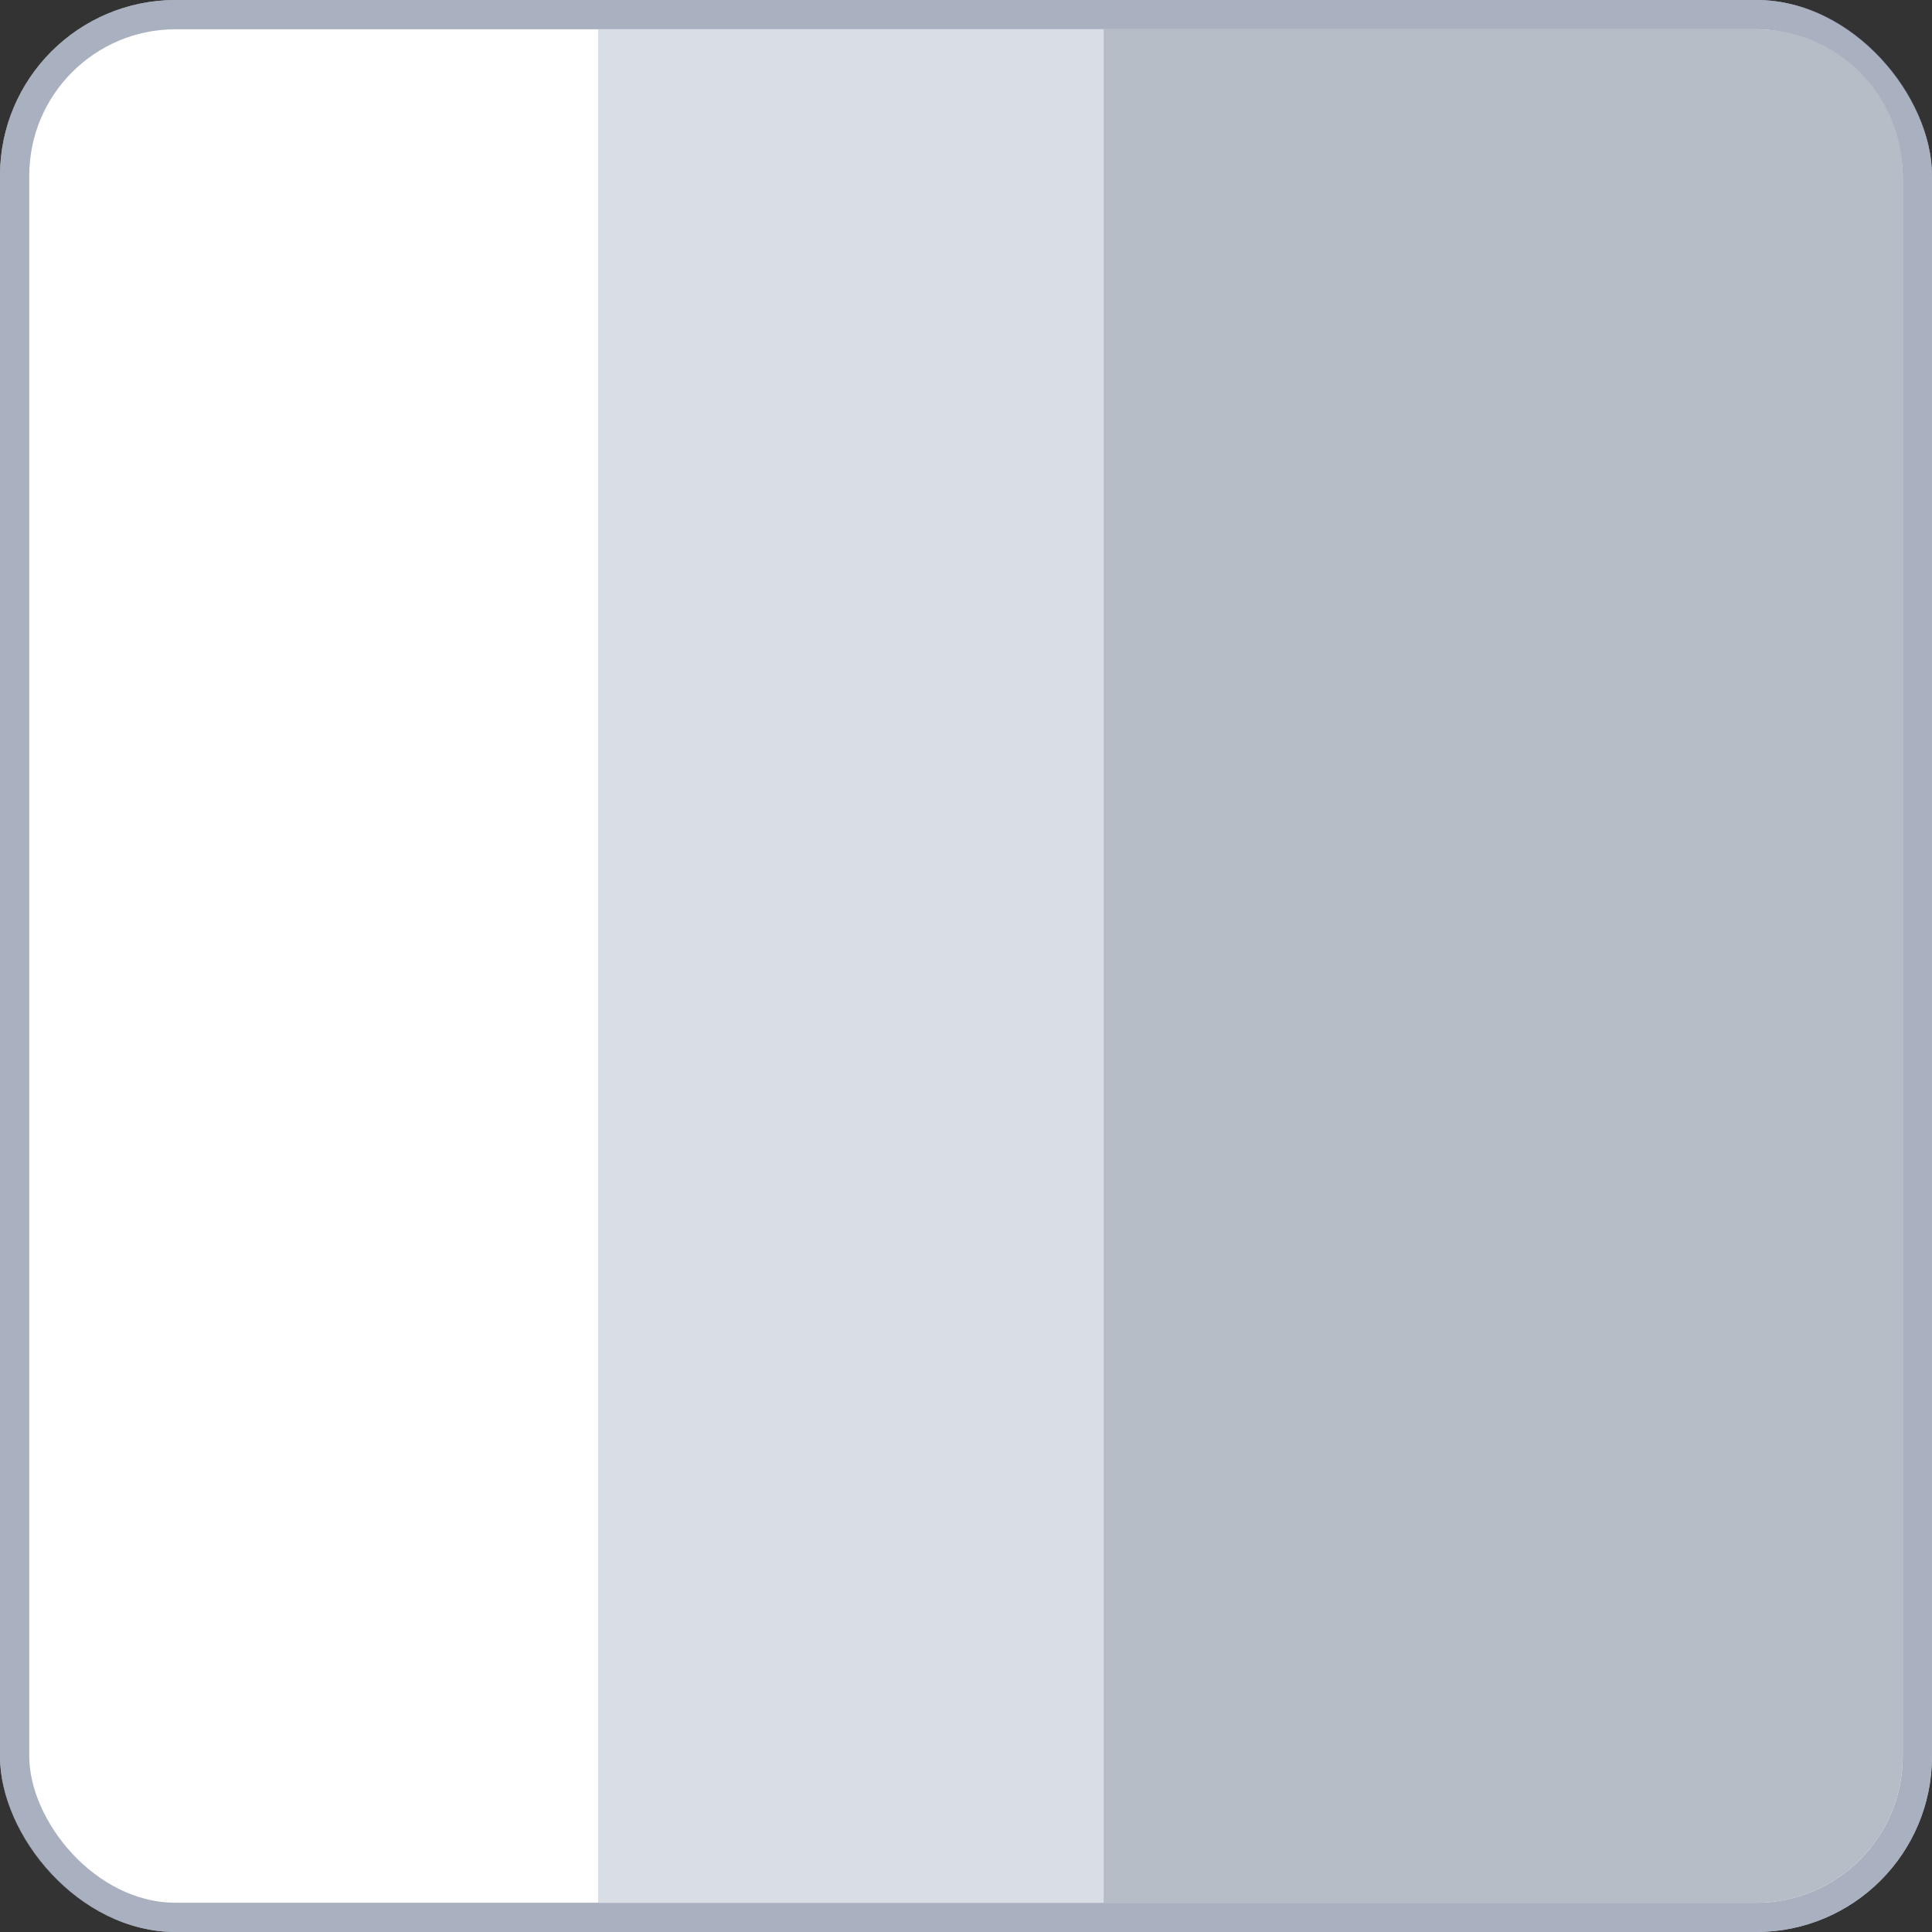 <svg width="66" height="66" viewBox="0 0 66 66" fill="none" xmlns="http://www.w3.org/2000/svg">
<rect x="0" y="0" width="66" height="66" fill="#333333" stroke="none"/>
<rect width="66" height="66" rx="6" fill="white"/>
<rect x="0.5" y="0.5" width="65" height="65" rx="5.5" stroke="#707C97" stroke-opacity="0.6"/>
<path d="M37.701 1H60C62.761 1 65 3.239 65 6V60C65 62.761 62.761 65 60 65H37.701V1Z" fill="#B6BDC7"/>
<path d="M37.701 1H20.431V65H37.701V1Z" fill="#D9DEE6"/>
</svg>
